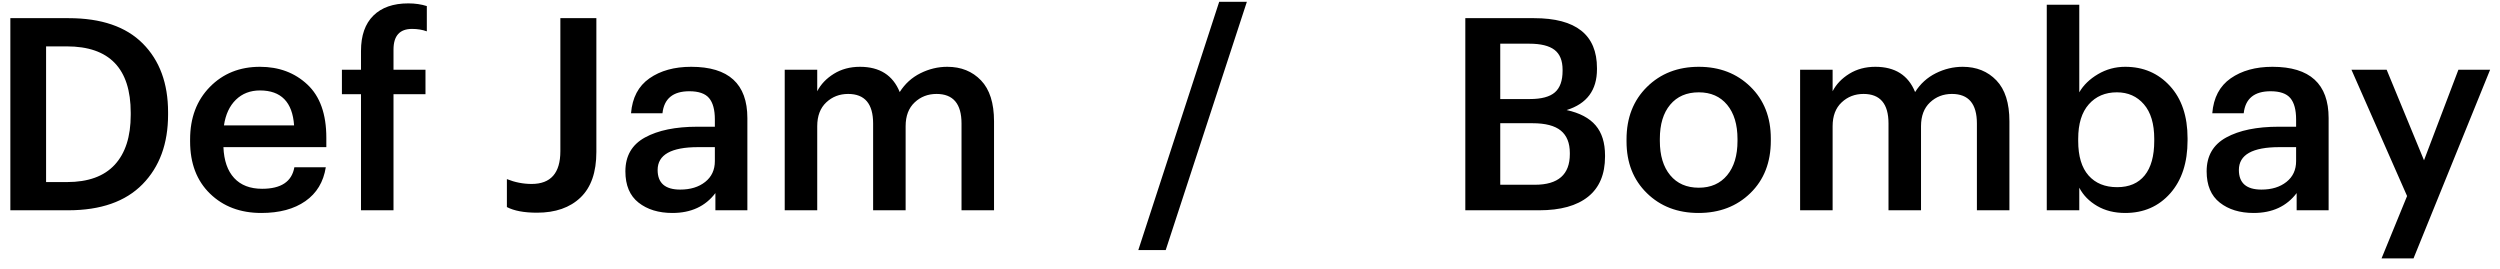 <?xml version="1.0" encoding="UTF-8"?>
<svg width="214px" height="23px" viewBox="0 0 214 23" version="1.1" xmlns="http://www.w3.org/2000/svg" xmlns:xlink="http://www.w3.org/1999/xlink">
    <!-- Generator: Sketch 52.3 (67297) - http://www.bohemiancoding.com/sketch -->
    <title>friends3</title>
    <desc>Created with Sketch.</desc>
    <g id="Page-1" stroke="none" stroke-width="1" fill="none" fill-rule="evenodd">
        <g id="Home---Real-Friends" transform="translate(-741, -684)" fill="#000000">
            <g id="Group-4" transform="translate(740, 628)">
                <path d="M4.945,71.585 L6.739,71.585 C8.548,71.585 9.909,71.091 10.822,70.102 C11.734,69.112 12.19,67.69 12.19,65.835 L12.19,65.651 C12.19,61.864 10.365,59.97 6.716,59.97 L4.945,59.97 L4.945,71.585 Z M1.886,74 L1.886,57.555 L6.877,57.555 C9.668,57.555 11.784,58.279 13.225,59.728 C14.666,61.178 15.387,63.136 15.387,65.605 L15.387,65.812 C15.387,68.296 14.659,70.282 13.202,71.769 C11.745,73.256 9.622,74 6.831,74 L1.886,74 Z M23.368,74.23 C21.574,74.23 20.11,73.678 18.975,72.574 C17.84,71.47 17.273,69.983 17.273,68.112 L17.273,67.928 C17.273,66.088 17.836,64.593 18.963,63.443 C20.091,62.293 21.52,61.718 23.253,61.718 C24.878,61.718 26.231,62.224 27.312,63.236 C28.394,64.248 28.934,65.766 28.934,67.79 L28.934,68.595 L20.125,68.595 C20.171,69.745 20.478,70.627 21.045,71.24 C21.612,71.853 22.41,72.16 23.437,72.16 C25.062,72.16 25.982,71.547 26.197,70.32 L28.888,70.32 C28.689,71.577 28.106,72.543 27.14,73.218 C26.174,73.893 24.917,74.23 23.368,74.23 Z M20.171,66.732 L26.174,66.732 C26.036,64.739 25.062,63.742 23.253,63.742 C22.425,63.742 21.739,64.006 21.195,64.535 C20.65,65.065 20.309,65.797 20.171,66.732 Z M31.901,74 L31.901,64.064 L30.268,64.064 L30.268,61.971 L31.901,61.971 L31.901,60.361 C31.901,59.042 32.254,58.034 32.959,57.337 C33.664,56.639 34.661,56.29 35.949,56.29 C36.532,56.29 37.061,56.367 37.536,56.52 L37.536,58.682 C37.153,58.544 36.731,58.475 36.271,58.475 C35.213,58.475 34.684,59.065 34.684,60.246 L34.684,61.971 L37.421,61.971 L37.421,64.064 L34.684,64.064 L34.684,74 L31.901,74 Z M46.966,74.207 C45.862,74.207 45.003,74.046 44.39,73.724 L44.39,71.332 C45.08,71.608 45.785,71.746 46.506,71.746 C48.147,71.746 48.967,70.811 48.967,68.94 L48.967,57.555 L52.049,57.555 L52.049,69.009 C52.049,70.742 51.597,72.041 50.692,72.907 C49.787,73.774 48.545,74.207 46.966,74.207 Z M58.558,74.23 C57.377,74.23 56.411,73.935 55.66,73.344 C54.909,72.754 54.533,71.861 54.533,70.665 C54.533,69.346 55.093,68.38 56.212,67.767 C57.331,67.154 58.826,66.847 60.697,66.847 L62.192,66.847 L62.192,66.226 C62.192,65.398 62.027,64.789 61.697,64.397 C61.368,64.006 60.804,63.811 60.007,63.811 C58.612,63.811 57.845,64.44 57.707,65.697 L55.016,65.697 C55.123,64.363 55.648,63.366 56.592,62.707 C57.535,62.048 58.727,61.718 60.168,61.718 C63.373,61.718 64.975,63.182 64.975,66.111 L64.975,74 L62.238,74 L62.238,72.528 C61.379,73.663 60.153,74.23 58.558,74.23 Z M59.225,72.229 C60.099,72.229 60.812,72.011 61.364,71.573 C61.916,71.136 62.192,70.542 62.192,69.791 L62.192,68.595 L60.766,68.595 C58.451,68.595 57.293,69.247 57.293,70.55 C57.293,71.669 57.937,72.229 59.225,72.229 Z M68.172,74 L68.172,61.971 L70.955,61.971 L70.955,63.811 C71.262,63.213 71.737,62.715 72.381,62.316 C73.025,61.917 73.769,61.718 74.612,61.718 C76.299,61.718 77.433,62.439 78.016,63.88 C78.461,63.175 79.051,62.638 79.787,62.27 C80.523,61.902 81.29,61.718 82.087,61.718 C83.268,61.718 84.23,62.105 84.974,62.88 C85.717,63.654 86.089,64.823 86.089,66.387 L86.089,74 L83.306,74 L83.306,66.571 C83.306,64.884 82.593,64.041 81.167,64.041 C80.431,64.041 79.806,64.282 79.293,64.766 C78.779,65.249 78.522,65.927 78.522,66.801 L78.522,74 L75.739,74 L75.739,66.571 C75.739,64.884 75.026,64.041 73.6,64.041 C72.864,64.041 72.239,64.282 71.725,64.766 C71.212,65.249 70.955,65.927 70.955,66.801 L70.955,74 L68.172,74 Z M98.44,77.404 L105.363,56.152 L107.732,56.152 L100.786,77.404 L98.44,77.404 Z M126.431,74 L126.431,57.555 L132.319,57.555 C135.907,57.555 137.701,58.981 137.701,61.833 L137.701,61.925 C137.701,63.719 136.835,64.884 135.102,65.421 C136.221,65.666 137.049,66.103 137.586,66.732 C138.123,67.361 138.391,68.219 138.391,69.308 L138.391,69.4 C138.391,70.918 137.908,72.064 136.942,72.838 C135.976,73.613 134.581,74 132.756,74 L126.431,74 Z M129.421,71.815 L132.388,71.815 C134.381,71.815 135.378,70.941 135.378,69.193 L135.378,69.101 C135.378,68.242 135.121,67.602 134.607,67.18 C134.094,66.759 133.285,66.548 132.181,66.548 L129.421,66.548 L129.421,71.815 Z M129.421,64.478 L131.951,64.478 C132.948,64.478 133.664,64.286 134.101,63.903 C134.539,63.52 134.757,62.906 134.757,62.063 L134.757,61.971 C134.757,61.189 134.527,60.622 134.067,60.269 C133.607,59.916 132.886,59.74 131.905,59.74 L129.421,59.74 L129.421,64.478 Z M146.418,72.068 C147.445,72.068 148.254,71.712 148.845,70.999 C149.435,70.285 149.73,69.308 149.73,68.066 L149.73,67.905 C149.73,66.663 149.435,65.686 148.845,64.972 C148.254,64.259 147.445,63.903 146.418,63.903 C145.375,63.903 144.559,64.256 143.969,64.961 C143.378,65.666 143.083,66.64 143.083,67.882 L143.083,68.066 C143.083,69.308 143.378,70.285 143.969,70.999 C144.559,71.712 145.375,72.068 146.418,72.068 Z M150.834,72.528 C149.669,73.663 148.189,74.23 146.395,74.23 C144.601,74.23 143.125,73.663 141.968,72.528 C140.81,71.393 140.231,69.921 140.231,68.112 L140.231,67.928 C140.231,66.088 140.814,64.593 141.979,63.443 C143.144,62.293 144.624,61.718 146.418,61.718 C148.197,61.718 149.669,62.285 150.834,63.42 C151.999,64.555 152.582,66.034 152.582,67.859 L152.582,68.043 C152.582,69.898 151.999,71.393 150.834,72.528 Z M155.089,74 L155.089,61.971 L157.872,61.971 L157.872,63.811 C158.179,63.213 158.654,62.715 159.298,62.316 C159.942,61.917 160.686,61.718 161.529,61.718 C163.216,61.718 164.35,62.439 164.933,63.88 C165.378,63.175 165.968,62.638 166.704,62.27 C167.44,61.902 168.207,61.718 169.004,61.718 C170.185,61.718 171.147,62.105 171.891,62.88 C172.634,63.654 173.006,64.823 173.006,66.387 L173.006,74 L170.223,74 L170.223,66.571 C170.223,64.884 169.51,64.041 168.084,64.041 C167.348,64.041 166.723,64.282 166.209,64.766 C165.696,65.249 165.439,65.927 165.439,66.801 L165.439,74 L162.656,74 L162.656,66.571 C162.656,64.884 161.943,64.041 160.517,64.041 C159.781,64.041 159.156,64.282 158.643,64.766 C158.129,65.249 157.872,65.927 157.872,66.801 L157.872,74 L155.089,74 Z M182.919,74.23 C181.999,74.23 181.198,74.031 180.516,73.632 C179.833,73.233 179.323,72.712 178.986,72.068 L178.986,74 L176.203,74 L176.203,56.405 L178.986,56.405 L178.986,63.903 C179.339,63.29 179.871,62.772 180.584,62.35 C181.298,61.929 182.076,61.718 182.919,61.718 C184.468,61.718 185.744,62.266 186.749,63.362 C187.753,64.459 188.255,65.95 188.255,67.836 L188.255,68.02 C188.255,69.921 187.761,71.432 186.772,72.551 C185.782,73.67 184.498,74.23 182.919,74.23 Z M182.229,72.022 C183.256,72.022 184.042,71.685 184.587,71.01 C185.131,70.335 185.403,69.354 185.403,68.066 L185.403,67.882 C185.403,66.594 185.108,65.609 184.518,64.927 C183.927,64.244 183.157,63.903 182.206,63.903 C181.209,63.903 180.408,64.244 179.803,64.927 C179.197,65.609 178.894,66.594 178.894,67.882 L178.894,68.066 C178.894,69.369 179.189,70.354 179.78,71.022 C180.37,71.689 181.186,72.022 182.229,72.022 Z M193.913,74.23 C192.732,74.23 191.766,73.935 191.015,73.344 C190.264,72.754 189.888,71.861 189.888,70.665 C189.888,69.346 190.448,68.38 191.567,67.767 C192.686,67.154 194.181,66.847 196.052,66.847 L197.547,66.847 L197.547,66.226 C197.547,65.398 197.382,64.789 197.053,64.397 C196.723,64.006 196.159,63.811 195.362,63.811 C193.967,63.811 193.2,64.44 193.062,65.697 L190.371,65.697 C190.478,64.363 191.003,63.366 191.946,62.707 C192.89,62.048 194.082,61.718 195.523,61.718 C198.728,61.718 200.33,63.182 200.33,66.111 L200.33,74 L197.593,74 L197.593,72.528 C196.734,73.663 195.508,74.23 193.913,74.23 Z M194.58,72.229 C195.454,72.229 196.167,72.011 196.719,71.573 C197.271,71.136 197.547,70.542 197.547,69.791 L197.547,68.595 L196.121,68.595 C193.806,68.595 192.648,69.247 192.648,70.55 C192.648,71.669 193.292,72.229 194.58,72.229 Z M204.861,78.117 L207.046,72.781 L202.285,61.971 L205.298,61.971 L208.495,69.722 L211.439,61.971 L214.153,61.971 L207.598,78.117 L204.861,78.117 Z" id="friends3"></path>
            </g>
        </g>
    </g>
</svg>